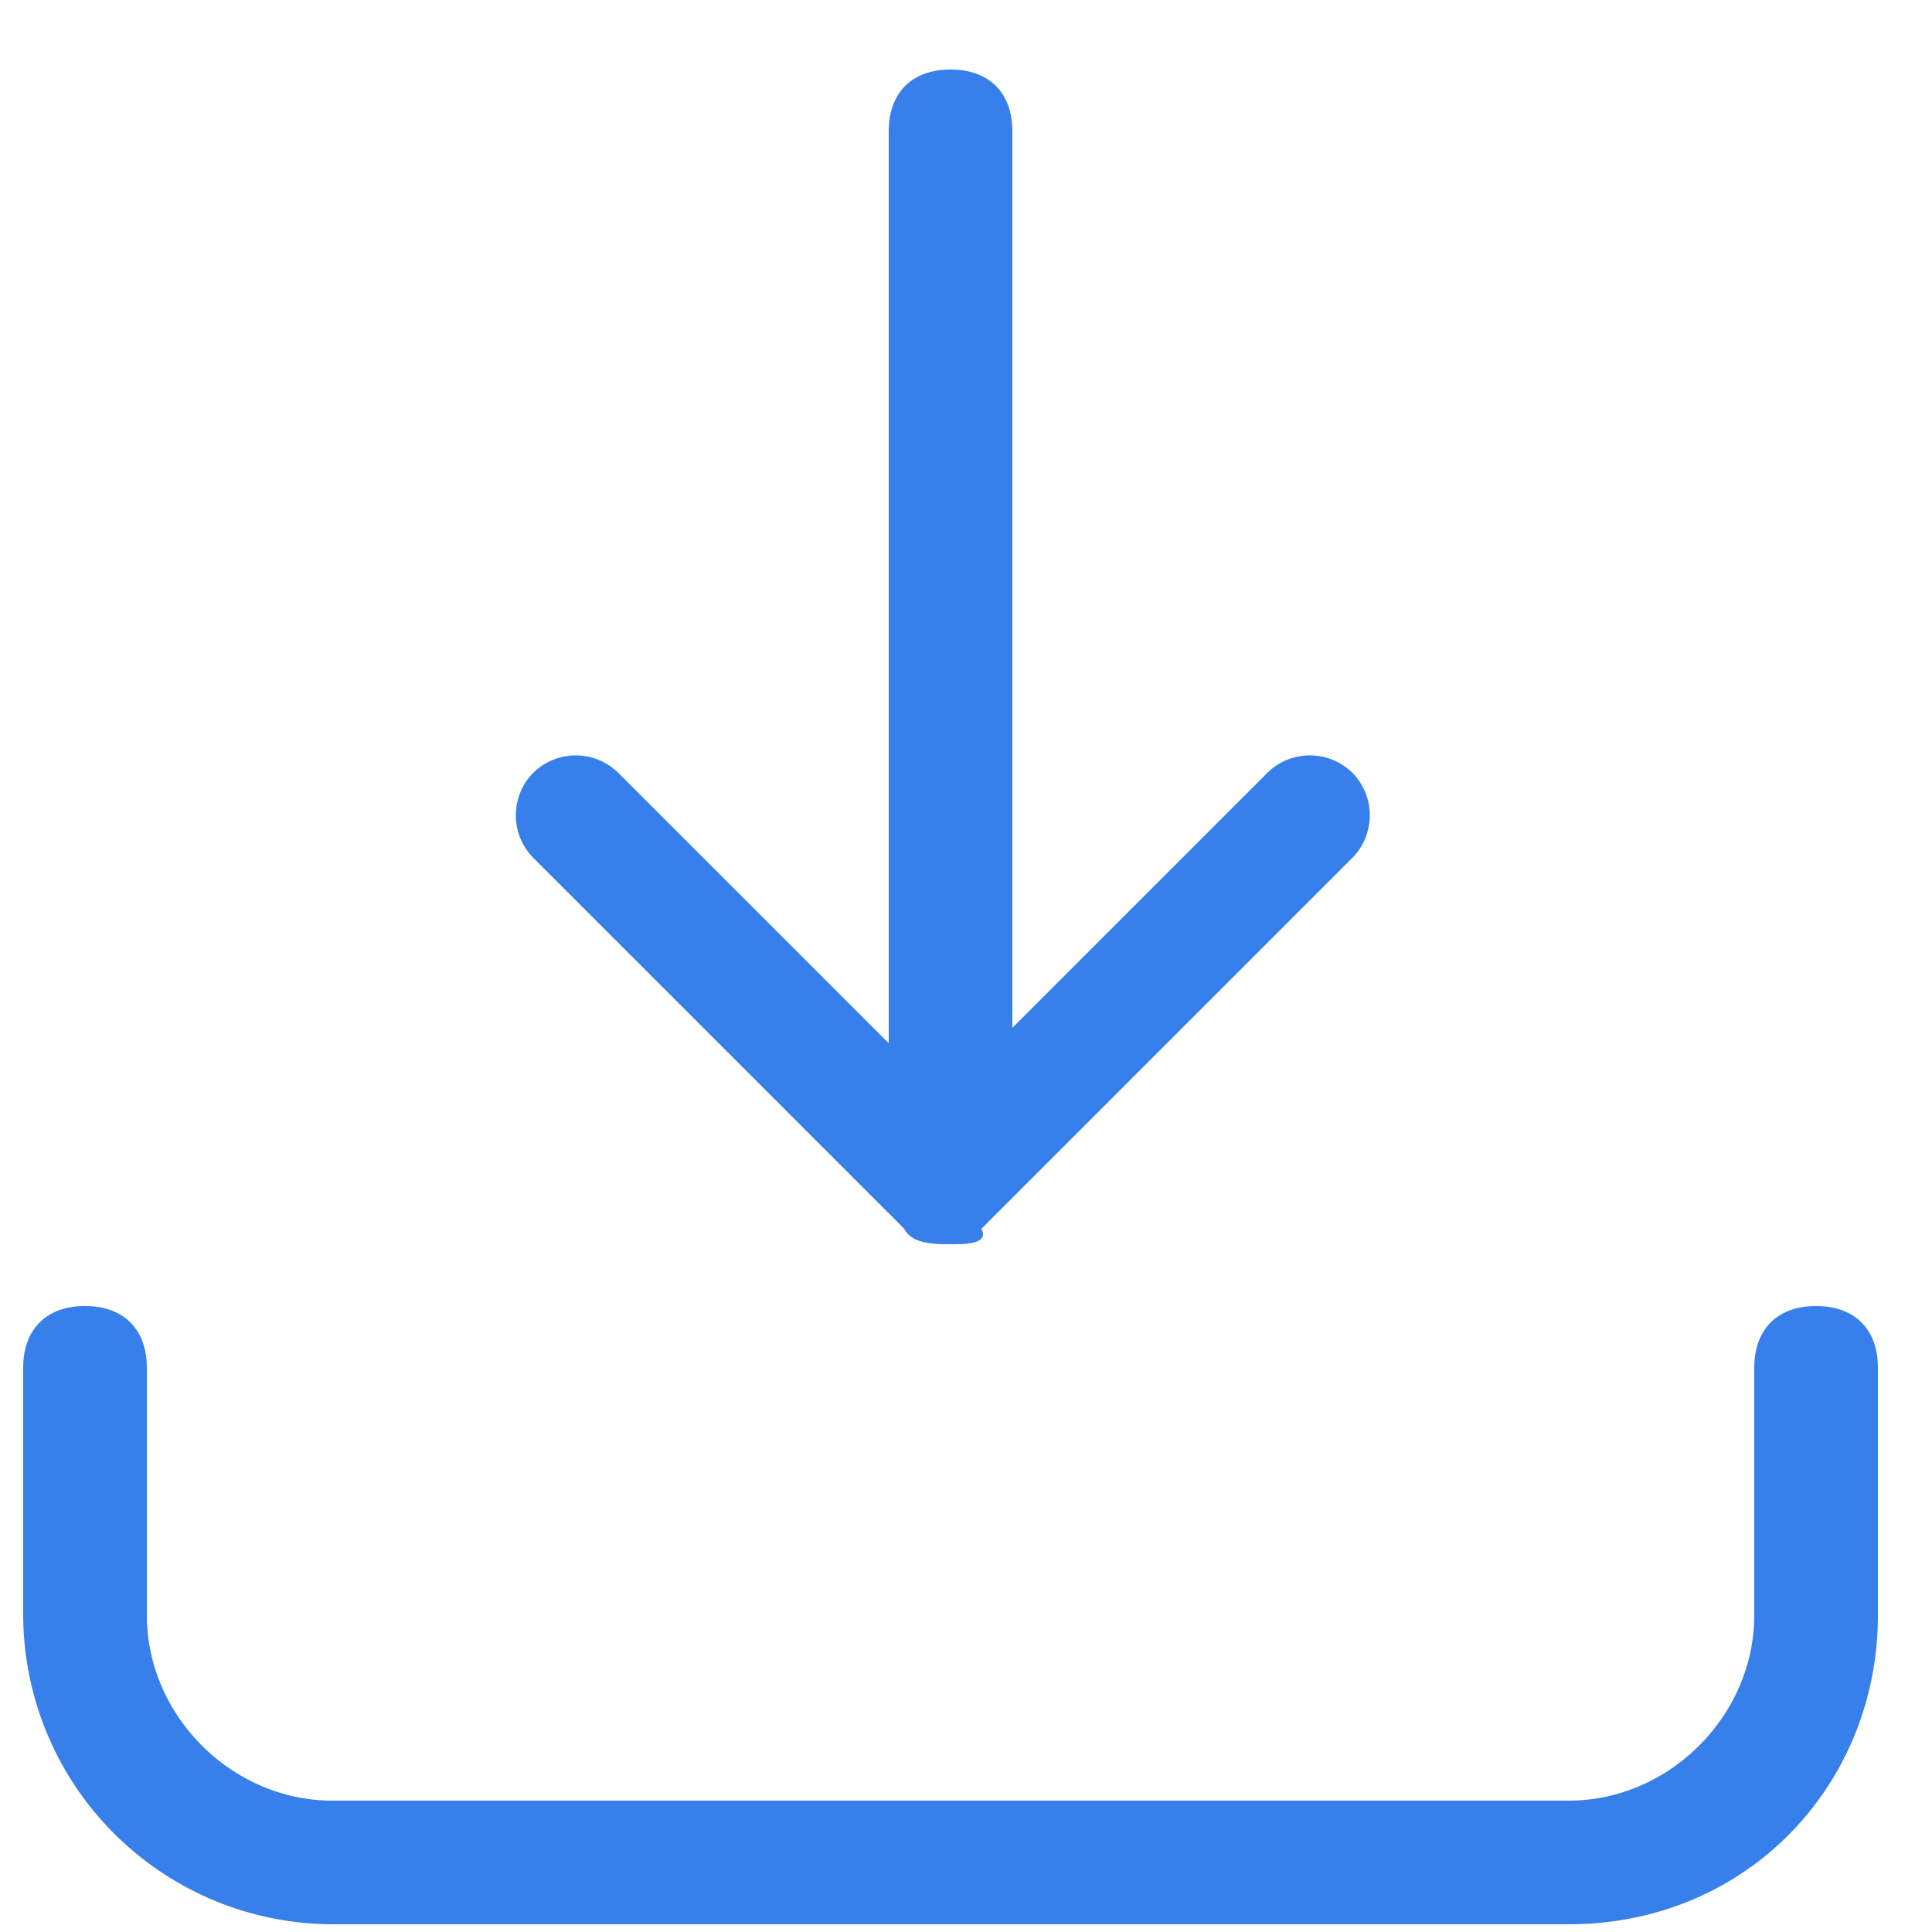 <svg xmlns="http://www.w3.org/2000/svg" xmlns:xlink="http://www.w3.org/1999/xlink" width="16" height="16" viewBox="0 0 16 16"><g fill="none" fill-rule="evenodd"><g transform="translate(-288 -9)"><rect width="316" height="33" x=".5" y=".5" stroke="#DDD" rx="6"/></g><g fill="#377FEA" fill-rule="nonzero"><path d="M7.872 10.304c-.128 0-.32 0-.384-.128L4.416 7.104a.502.502 0 0 1 0-.704.502.502 0 0 1 .704 0l2.688 2.688L10.496 6.4a.502.502 0 0 1 .704 0 .502.502 0 0 1 0 .704l-3.072 3.072c.064.128-.128.128-.256.128z"/><path d="M7.872 9.792c-.32 0-.512-.192-.512-.512V1.088c0-.32.192-.512.512-.512s.512.192.512.512V9.28c0 .32-.192.512-.512.512zm5.12 6.144H2.752a2.568 2.568 0 0 1-2.56-2.56v-2.048c0-.32.192-.512.512-.512s.512.192.512.512v2.048c0 .832.704 1.536 1.536 1.536h10.24c.832 0 1.536-.704 1.536-1.536v-2.048c0-.32.192-.512.512-.512s.512.192.512.512v2.048c0 1.408-1.088 2.56-2.56 2.56z"/></g></g></svg>
